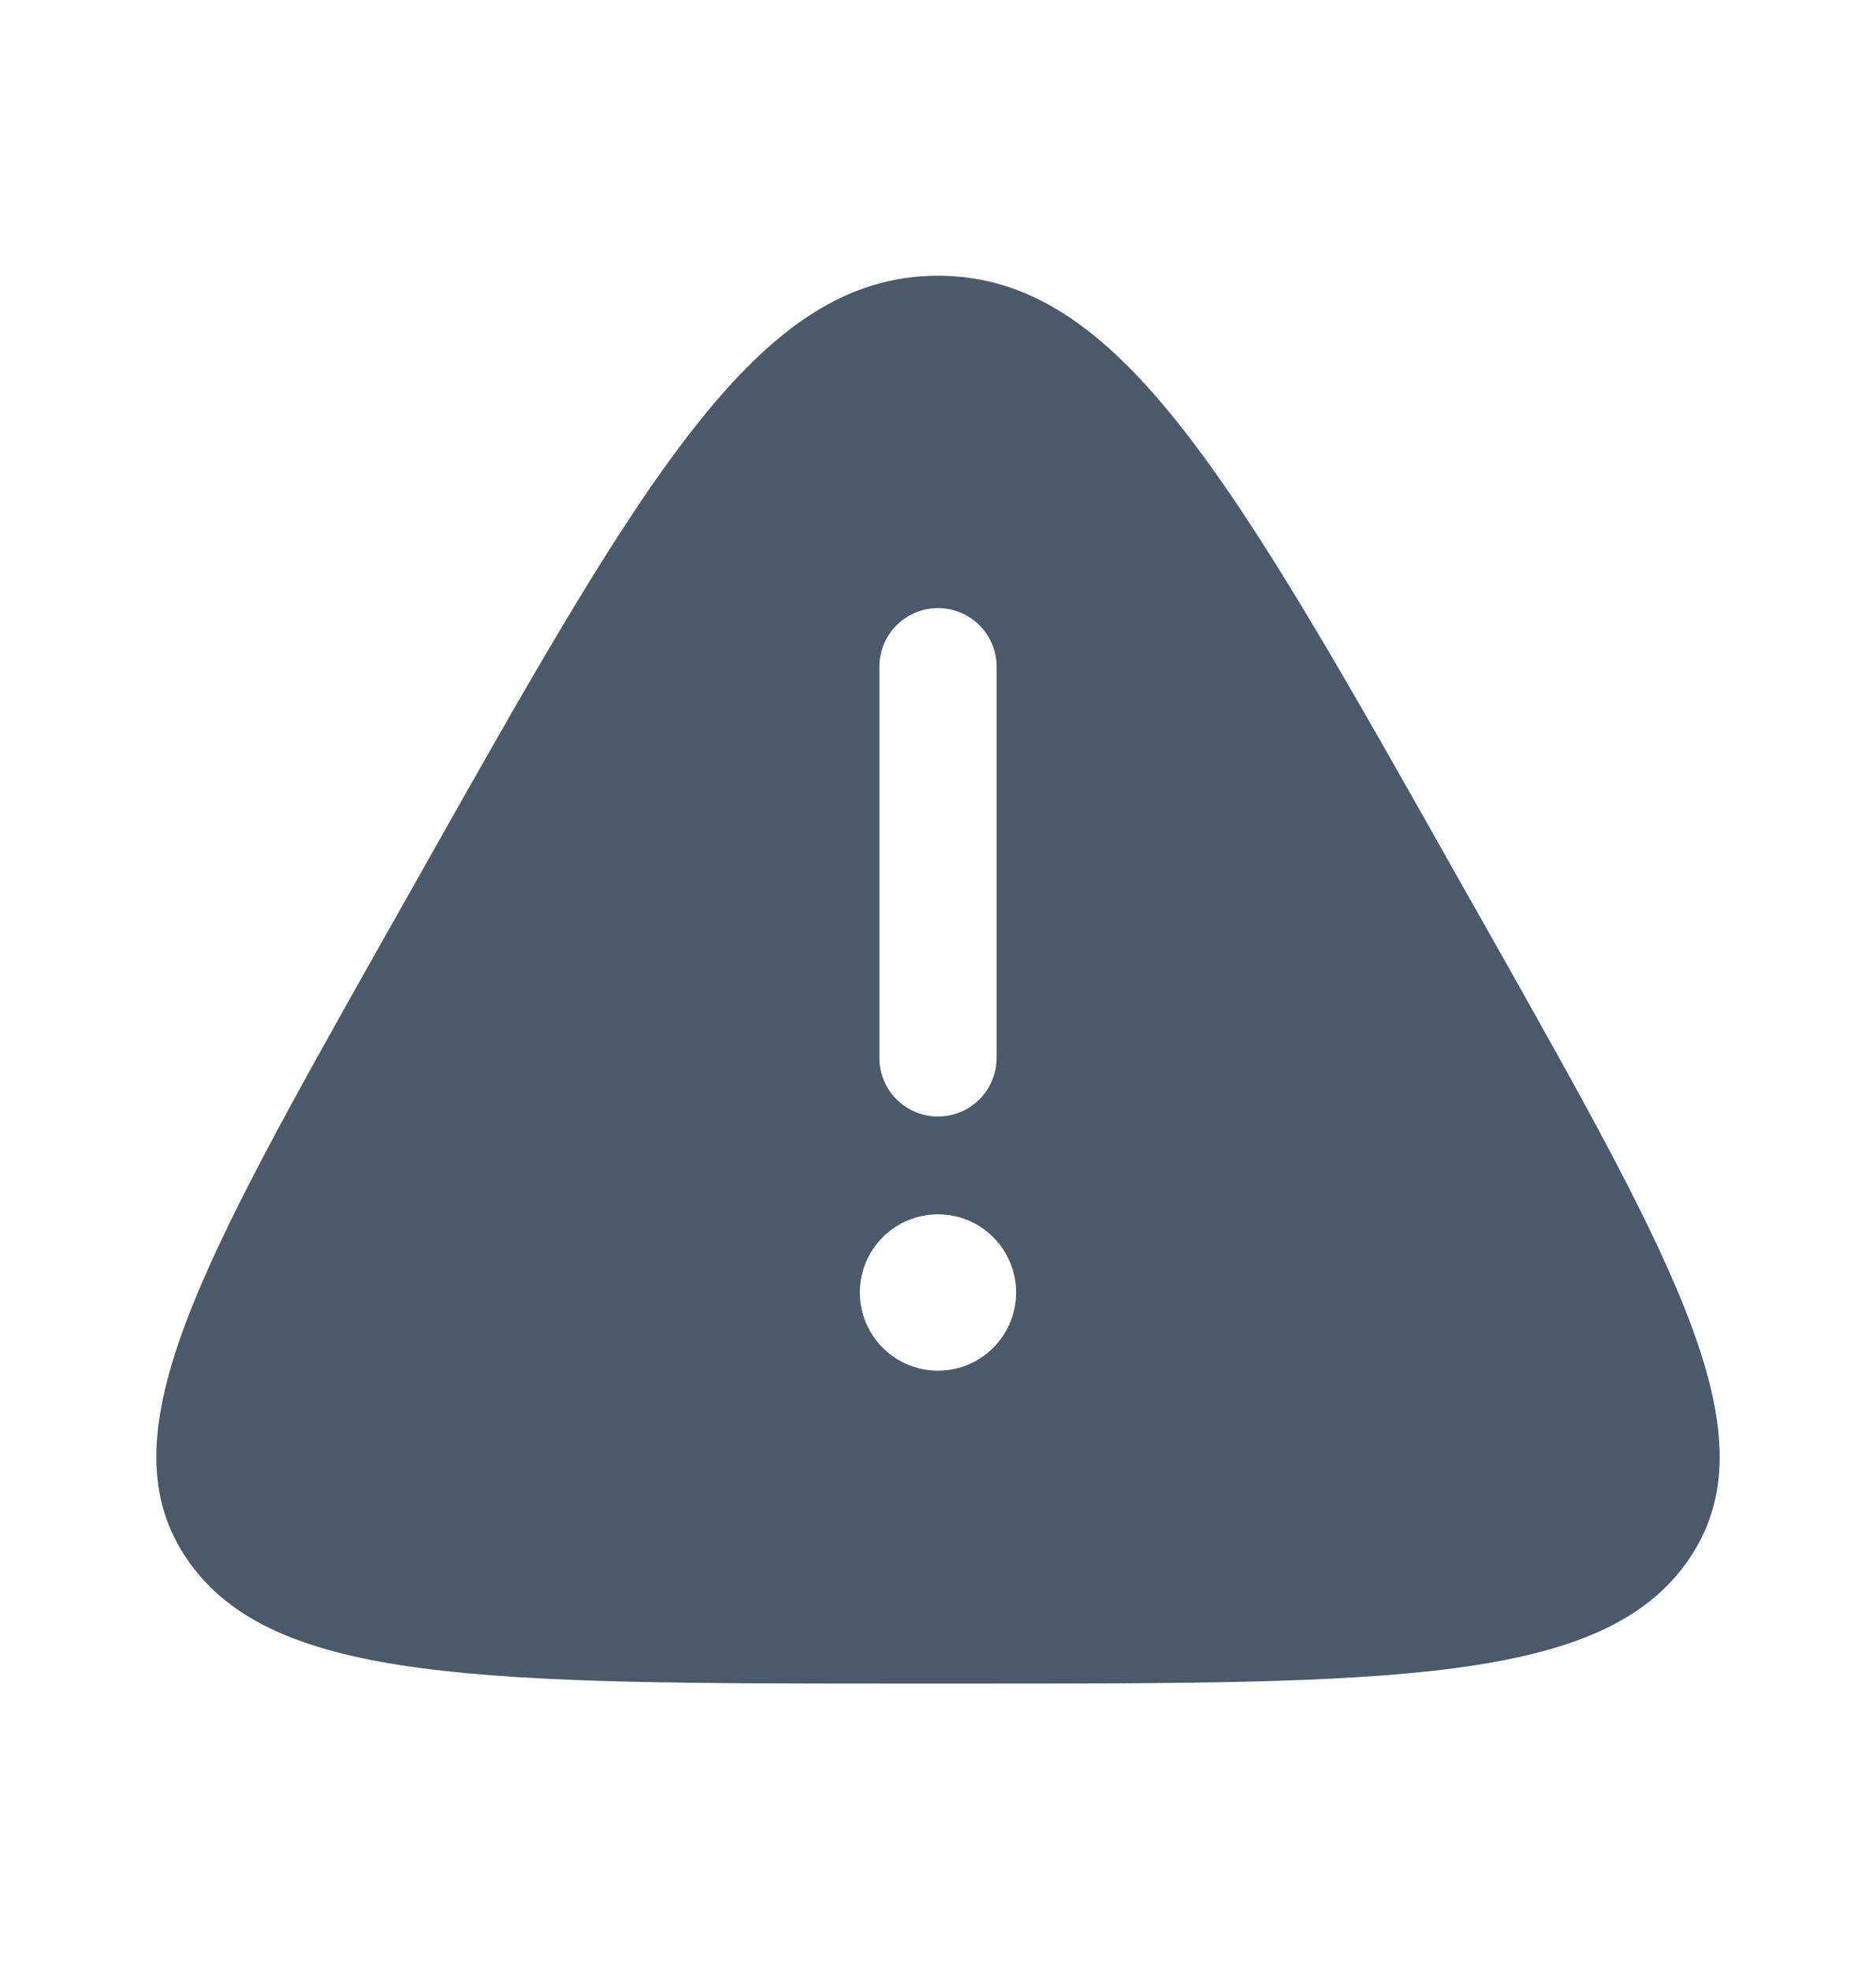 <svg width="20" height="21" viewBox="0 0 20 21" fill="none" xmlns="http://www.w3.org/2000/svg">
<path fill-rule="evenodd" clip-rule="evenodd" d="M4.427 9.406C6.858 5.093 8.074 2.938 10 2.938C11.926 2.938 13.142 5.093 15.573 9.406L15.877 9.943C17.898 13.526 18.908 15.318 17.995 16.628C17.082 17.938 14.822 17.938 10.303 17.938H9.697C5.178 17.938 2.918 17.938 2.005 16.628C1.092 15.318 2.103 13.526 4.123 9.943L4.427 9.406ZM10 6.479C10.166 6.479 10.325 6.545 10.442 6.662C10.559 6.779 10.625 6.938 10.625 7.104V11.271C10.625 11.437 10.559 11.596 10.442 11.713C10.325 11.83 10.166 11.896 10 11.896C9.834 11.896 9.675 11.83 9.558 11.713C9.441 11.596 9.375 11.437 9.375 11.271V7.104C9.375 6.938 9.441 6.779 9.558 6.662C9.675 6.545 9.834 6.479 10 6.479ZM10 14.604C10.221 14.604 10.433 14.516 10.589 14.36C10.745 14.204 10.833 13.992 10.833 13.771C10.833 13.55 10.745 13.338 10.589 13.182C10.433 13.025 10.221 12.938 10 12.938C9.779 12.938 9.567 13.025 9.411 13.182C9.254 13.338 9.167 13.55 9.167 13.771C9.167 13.992 9.254 14.204 9.411 14.36C9.567 14.516 9.779 14.604 10 14.604Z" fill="#4A5A6A"/>
</svg>
